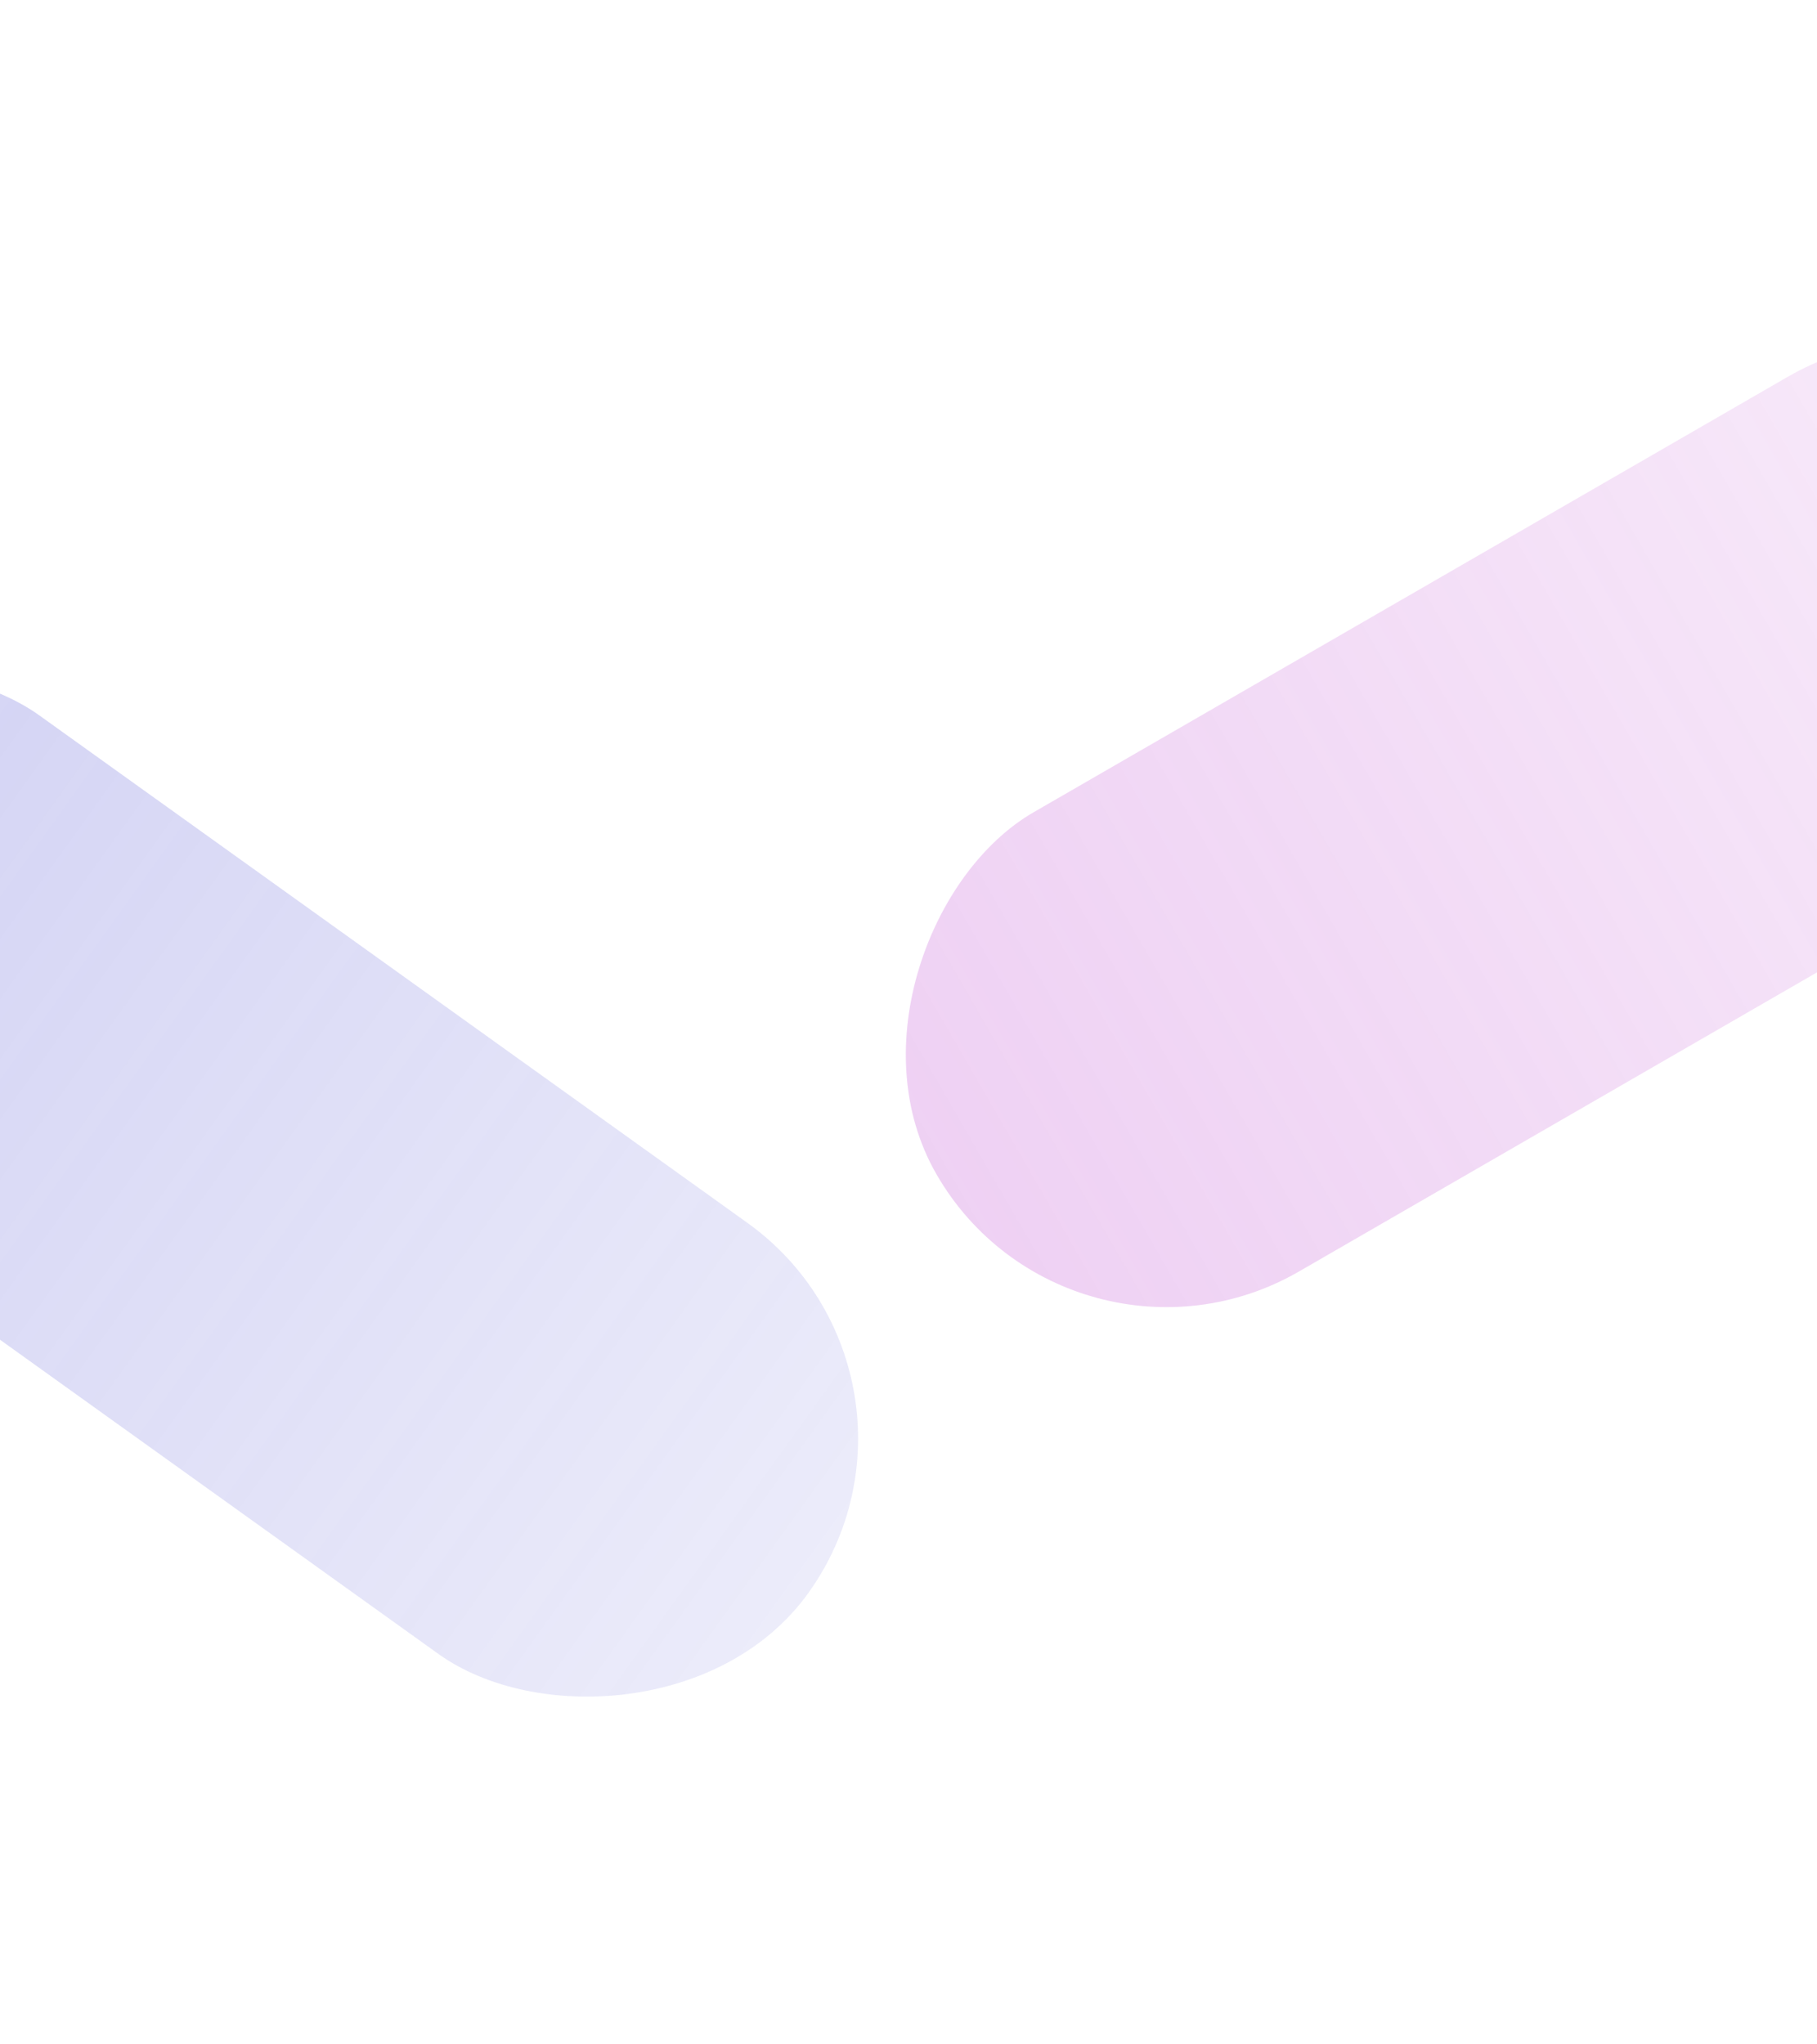 <svg width="1600" height="1800" viewBox="0 0 1600 1800" fill="none" xmlns="http://www.w3.org/2000/svg">
<g filter="url(#filter0_f_2204_311)">
<rect x="-427" y="873.594" width="467" height="1233.79" rx="233.5" transform="rotate(-54.374 -427 873.594)" fill="url(#paint0_linear_2204_311)" fill-opacity="0.27"/>
</g>
<g filter="url(#filter1_f_2204_311)">
<rect x="941.5" y="1236.33" width="467" height="1233.79" rx="233.5" transform="rotate(-120 941.5 1236.33)" fill="url(#paint1_linear_2204_311)" fill-opacity="0.27"/>
</g>
<defs>
<filter id="filter0_f_2204_311" x="-634.708" y="286.292" width="1690.31" height="1513.69" filterUnits="userSpaceOnUse" color-interpolation-filters="sRGB">
<feFlood flood-opacity="0" result="BackgroundImageFix"/>
<feBlend mode="normal" in="SourceGraphic" in2="BackgroundImageFix" result="shape"/>
<feGaussianBlur stdDeviation="150" result="effect1_foregroundBlur_2204_311"/>
</filter>
<filter id="filter1_f_2204_311" x="493.428" y="0.428" width="1731.14" height="1450.47" filterUnits="userSpaceOnUse" color-interpolation-filters="sRGB">
<feFlood flood-opacity="0" result="BackgroundImageFix"/>
<feBlend mode="normal" in="SourceGraphic" in2="BackgroundImageFix" result="shape"/>
<feGaussianBlur stdDeviation="150" result="effect1_foregroundBlur_2204_311"/>
</filter>
<linearGradient id="paint0_linear_2204_311" x1="-193.5" y1="873.594" x2="-193.5" y2="2107.39" gradientUnits="userSpaceOnUse">
<stop stop-color="#5454D4"/>
<stop offset="1" stop-color="#5454D4" stop-opacity="0.42"/>
</linearGradient>
<linearGradient id="paint1_linear_2204_311" x1="1175" y1="1236.33" x2="1175" y2="2470.12" gradientUnits="userSpaceOnUse">
<stop stop-color="#C254D4"/>
<stop offset="1" stop-color="#C254D4" stop-opacity="0.42"/>
</linearGradient>
</defs>
</svg>
